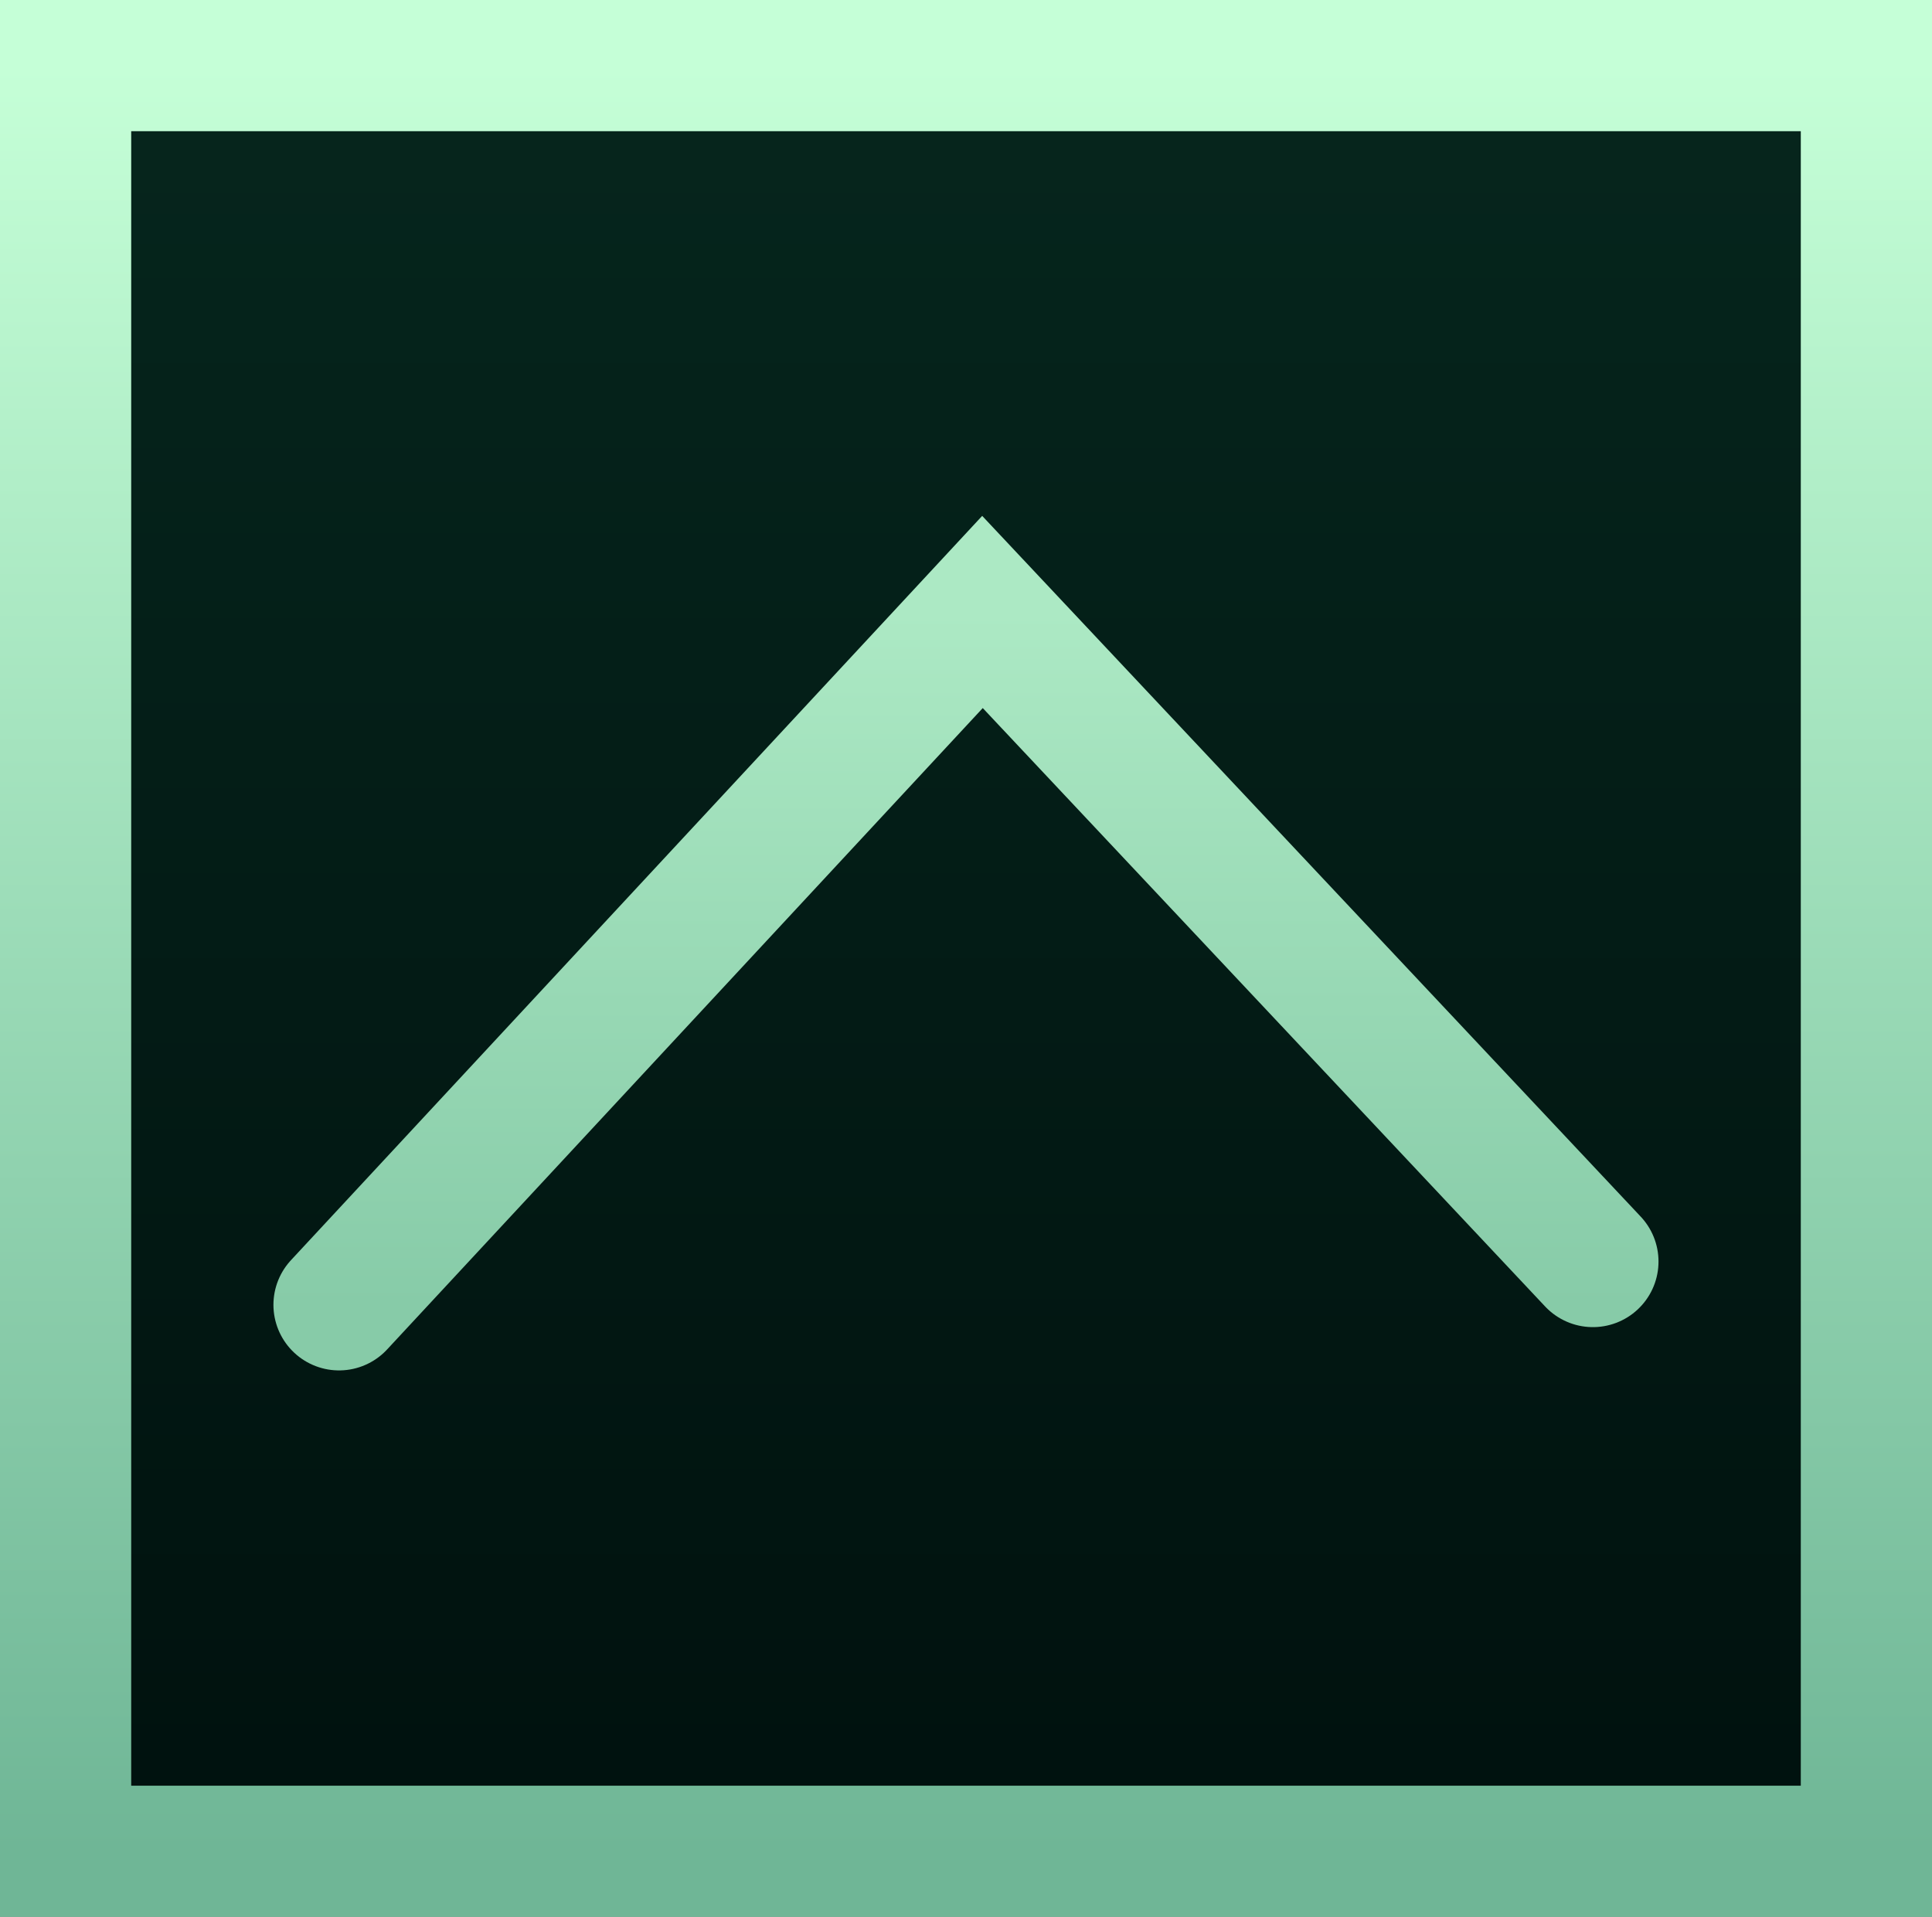 <svg version="1.1" xmlns="http://www.w3.org/2000/svg" xmlns:xlink="http://www.w3.org/1999/xlink" width="29.45" height="29.224" viewBox="0,0,29.45,29.224"><rect x="0" y="0" width="29.45" height="29.224" fill="#808080" stroke="none"/><defs><linearGradient x1="240" y1="166.388" x2="240" y2="193.612" gradientUnits="userSpaceOnUse" id="color-1"><stop offset="0" stop-color="#06261d"/><stop offset="1" stop-color="#00110e"/></linearGradient><linearGradient x1="240" y1="166.388" x2="240" y2="193.612" gradientUnits="userSpaceOnUse" id="color-2"><stop offset="0" stop-color="#c5ffd7"/><stop offset="1" stop-color="#6fb696"/></linearGradient><linearGradient x1="240" y1="174.719" x2="240" y2="185.281" gradientUnits="userSpaceOnUse" id="color-3"><stop offset="0" stop-color="#ace9c4"/><stop offset="1" stop-color="#87cba8"/></linearGradient></defs><g transform="translate(-225.275,-165.388)"><g data-paper-data="{&quot;isPaintingLayer&quot;:true}" fill-rule="nonzero" stroke-width="2" stroke-linejoin="miter" stroke-miterlimit="10" stroke-dasharray="" stroke-dashoffset="0" style="mix-blend-mode: normal"><path d="M226.275,193.612v-27.224h27.45v27.224z" fill="url(#color-1)" stroke="url(#color-2)" stroke-linecap="butt"/><path d="M230.443,185.281l9.808,-10.563l9.305,9.903" fill="none" stroke="url(#color-3)" stroke-linecap="round"/></g></g></svg>